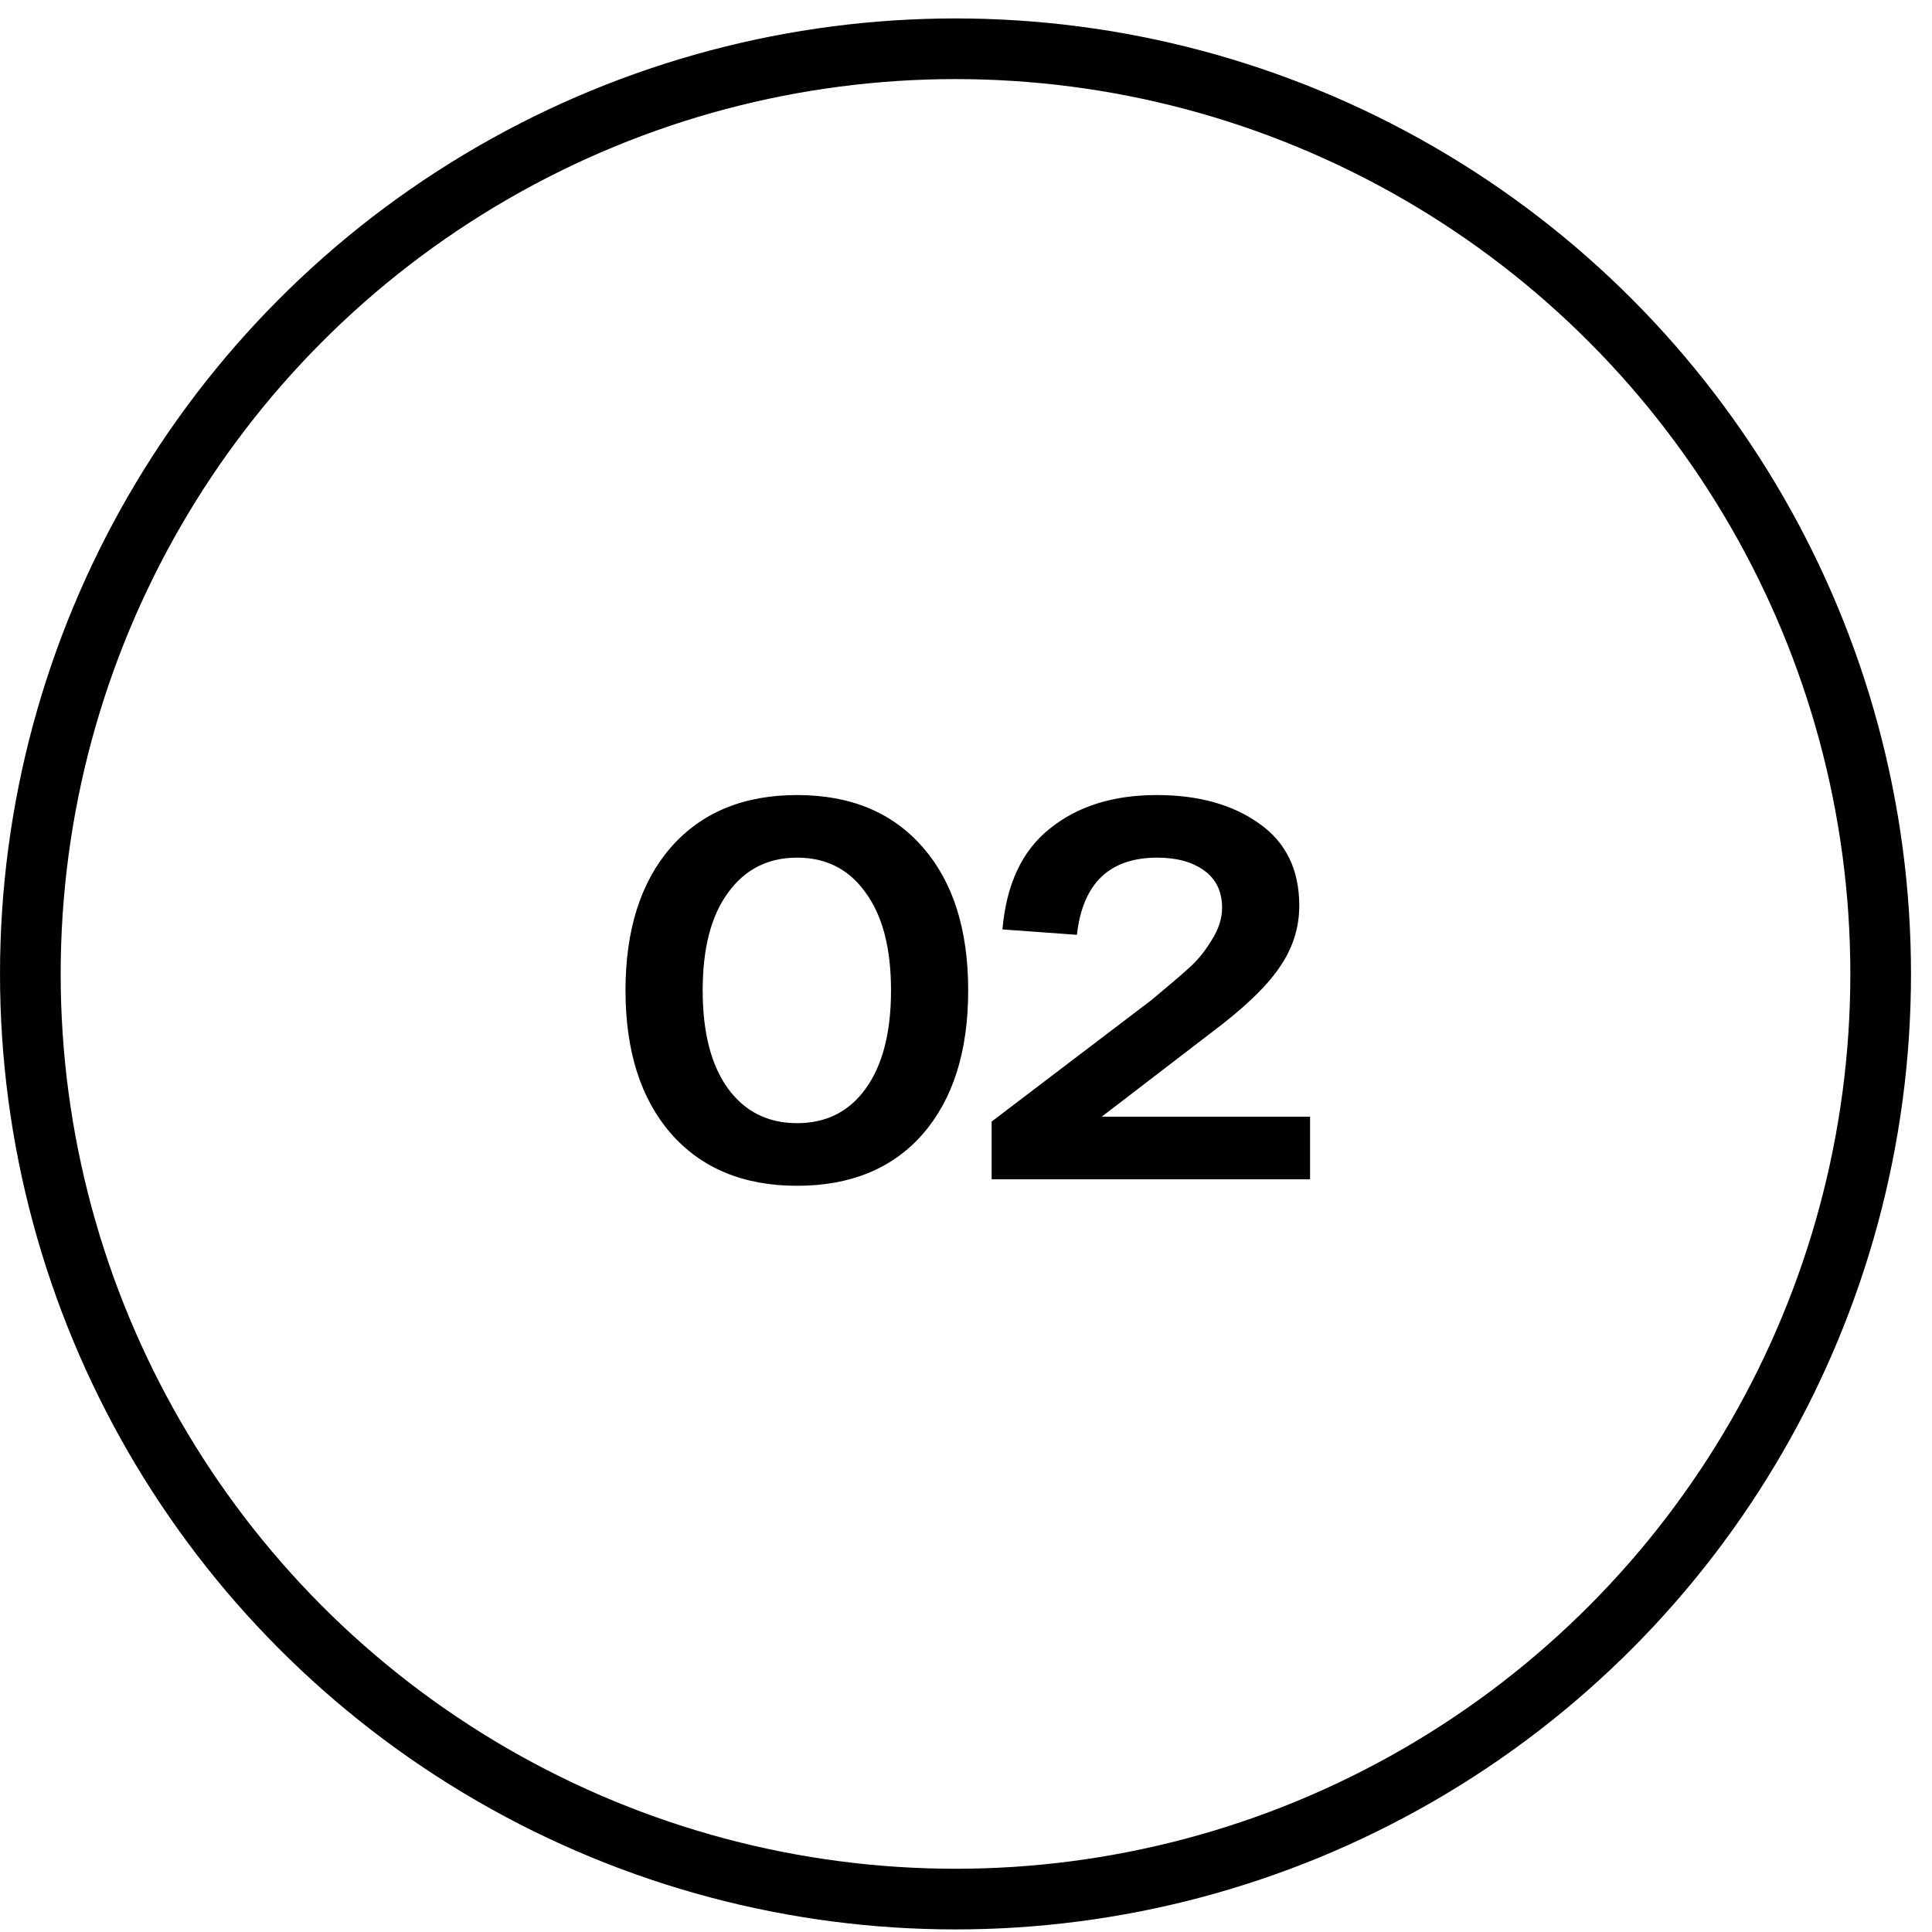 <svg width="58" height="58" viewBox="0 0 58 58" fill="none" xmlns="http://www.w3.org/2000/svg">
<path d="M20.139 34.026C19.231 32.978 18.778 31.547 18.778 29.733C18.778 27.918 19.231 26.487 20.139 25.439C21.057 24.392 22.32 23.868 23.93 23.868C25.539 23.868 26.797 24.392 27.705 25.439C28.612 26.476 29.066 27.907 29.066 29.733C29.066 31.558 28.612 32.995 27.705 34.042C26.797 35.079 25.539 35.598 23.93 35.598C22.32 35.598 21.057 35.074 20.139 34.026ZM21.856 26.8C21.348 27.491 21.095 28.469 21.095 29.733C21.095 30.996 21.348 31.979 21.856 32.681C22.364 33.373 23.055 33.718 23.93 33.718C24.805 33.718 25.491 33.373 25.988 32.681C26.495 31.979 26.749 30.996 26.749 29.733C26.749 28.469 26.495 27.491 25.988 26.8C25.491 26.098 24.805 25.747 23.93 25.747C23.055 25.747 22.364 26.098 21.856 26.8ZM33.075 33.524H39.329V35.403H29.77V33.67L34.565 30.024C35.073 29.603 35.446 29.285 35.683 29.068C35.932 28.852 36.159 28.577 36.364 28.242C36.58 27.907 36.688 27.578 36.688 27.254C36.688 26.768 36.51 26.395 36.153 26.136C35.797 25.877 35.327 25.747 34.744 25.747C33.307 25.747 32.502 26.519 32.33 28.064L30.094 27.902C30.212 26.541 30.688 25.531 31.52 24.872C32.351 24.203 33.42 23.868 34.727 23.868C35.98 23.868 37.007 24.154 37.806 24.726C38.605 25.288 39.005 26.109 39.005 27.189C39.005 27.859 38.805 28.48 38.405 29.052C38.016 29.625 37.331 30.278 36.348 31.013L33.075 33.524Z" fill="black"/>
<circle cx="28.685" cy="29.238" r="27.774" stroke="black" stroke-width="1.821"/>
</svg>
